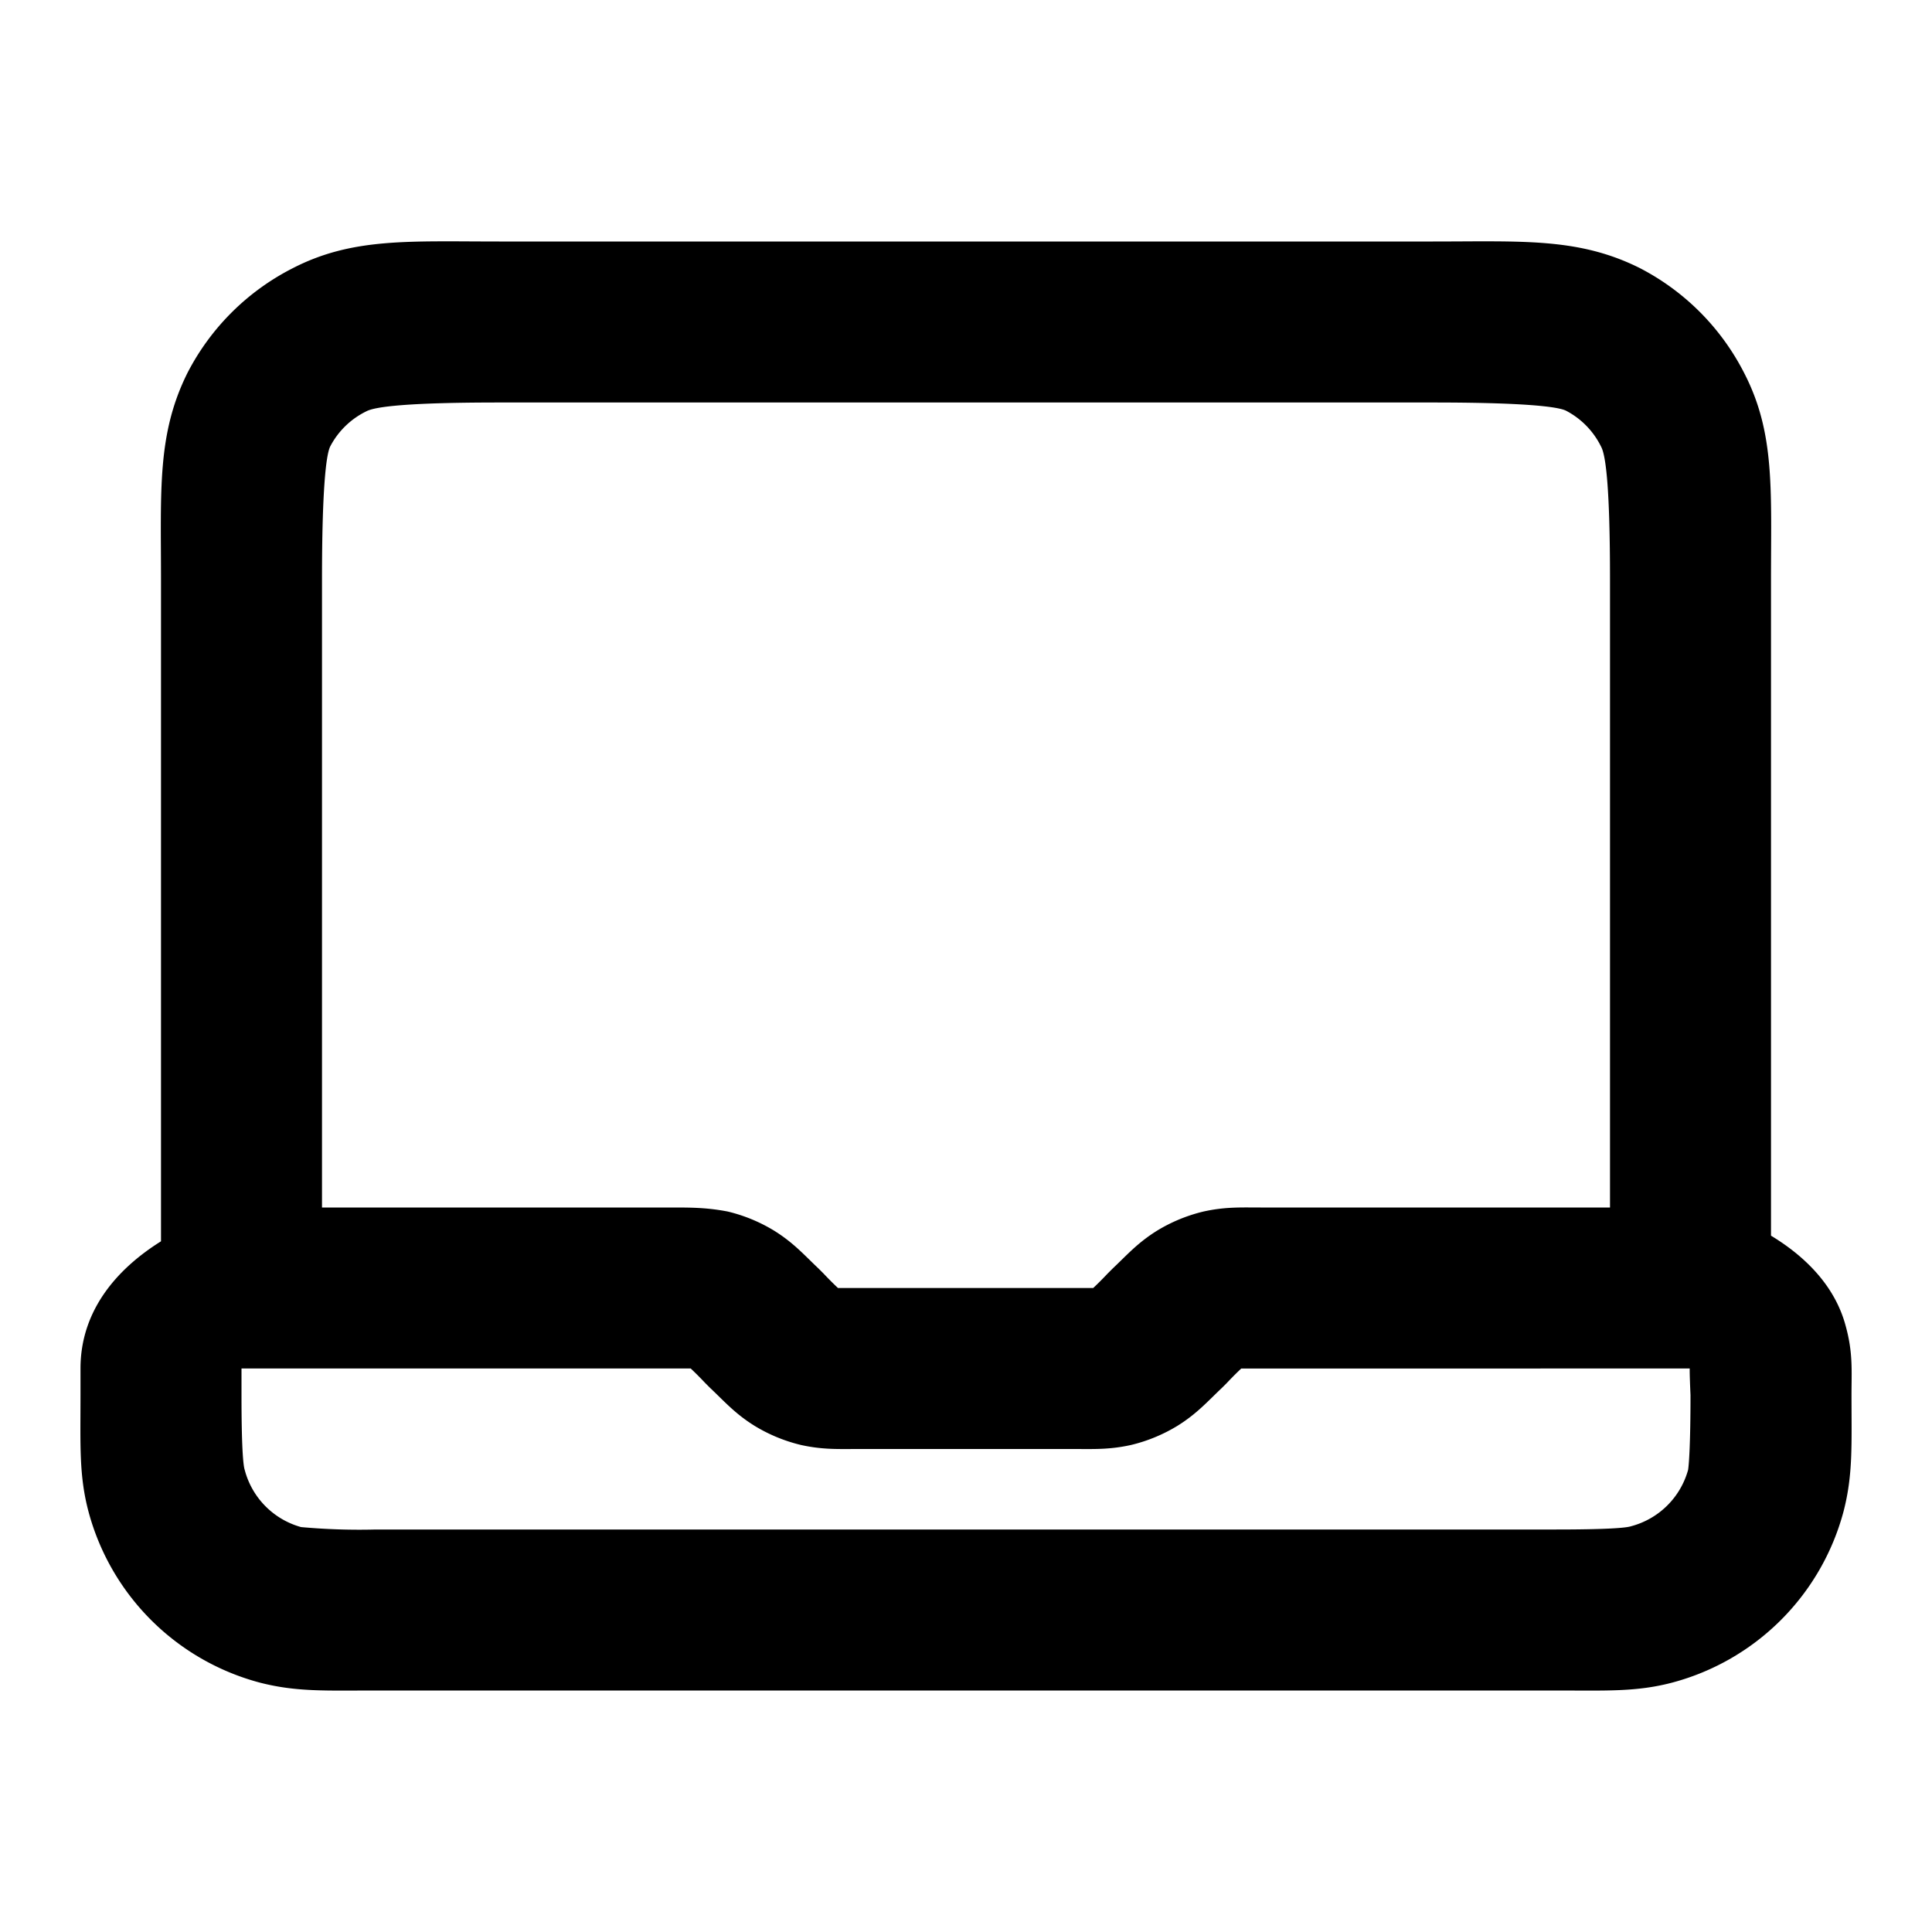 <svg xmlns="http://www.w3.org/2000/svg" xmlns:xlink="http://www.w3.org/1999/xlink" aria-hidden="true" role="img" class="iconify iconify--custom" style="" width="1em" height="1em" viewBox="0 0 24 24" data-v-025df6df=""><g fill="currentColor"><path d="M6.2 3c-1.12 0-1.82-.05-2.56.33a3 3 0 0 0-1.31 1.3C1.95 5.39 2 6.09 2 7.2v8.22c-.56.35-1 .87-1 1.58v.33c0 .62-.02 1 .1 1.45a3 3 0 0 0 2.12 2.12c.46.12.83.1 1.45.1h14.66c.62 0 1 .02 1.45-.1a3 3 0 0 0 2.12-2.12c.12-.46.1-.83.1-1.45 0-.3.02-.52-.07-.85-.13-.5-.5-.87-.93-1.13V7.2c0-1.12.05-1.82-.33-2.56a3 3 0 0 0-1.3-1.31C19.61 2.95 18.91 3 17.8 3Zm0 2h11.6c1.12 0 1.54.05 1.65.1a1 1 0 0 1 .44.45c.06.11.11.53.11 1.65V15h-4.34c-.24 0-.44-.01-.71.05a2 2 0 0 0-.58.24c-.24.15-.37.3-.55.47l-.06.06c-.17.18-.21.2-.17.18H10.4c.04.02 0 0-.17-.18l-.06-.06c-.18-.17-.31-.32-.55-.47a2 2 0 0 0-.58-.24c-.26-.05-.46-.05-.7-.05H4V7.2c0-1.12.05-1.54.1-1.65a1 1 0 0 1 .45-.44C4.66 5.05 5.08 5 6.2 5M3 17h5.59c-.04-.02 0 0 .17.18l.06.06c.18.17.31.32.55.47a2 2 0 0 0 .58.24c.27.06.47.05.71.05h2.68c.24 0 .44.01.71-.05a2 2 0 0 0 .58-.24c.24-.15.37-.3.55-.47l.06-.06c.17-.18.21-.2.17-.18H21q-.02-.12 0 .33c0 .62-.02.87-.03.93a1 1 0 0 1-.71.7c-.06.02-.3.04-.93.04H4.67a8 8 0 0 1-.93-.03 1 1 0 0 1-.7-.71c-.02-.06-.04-.3-.04-.93Z"></path></g></svg>